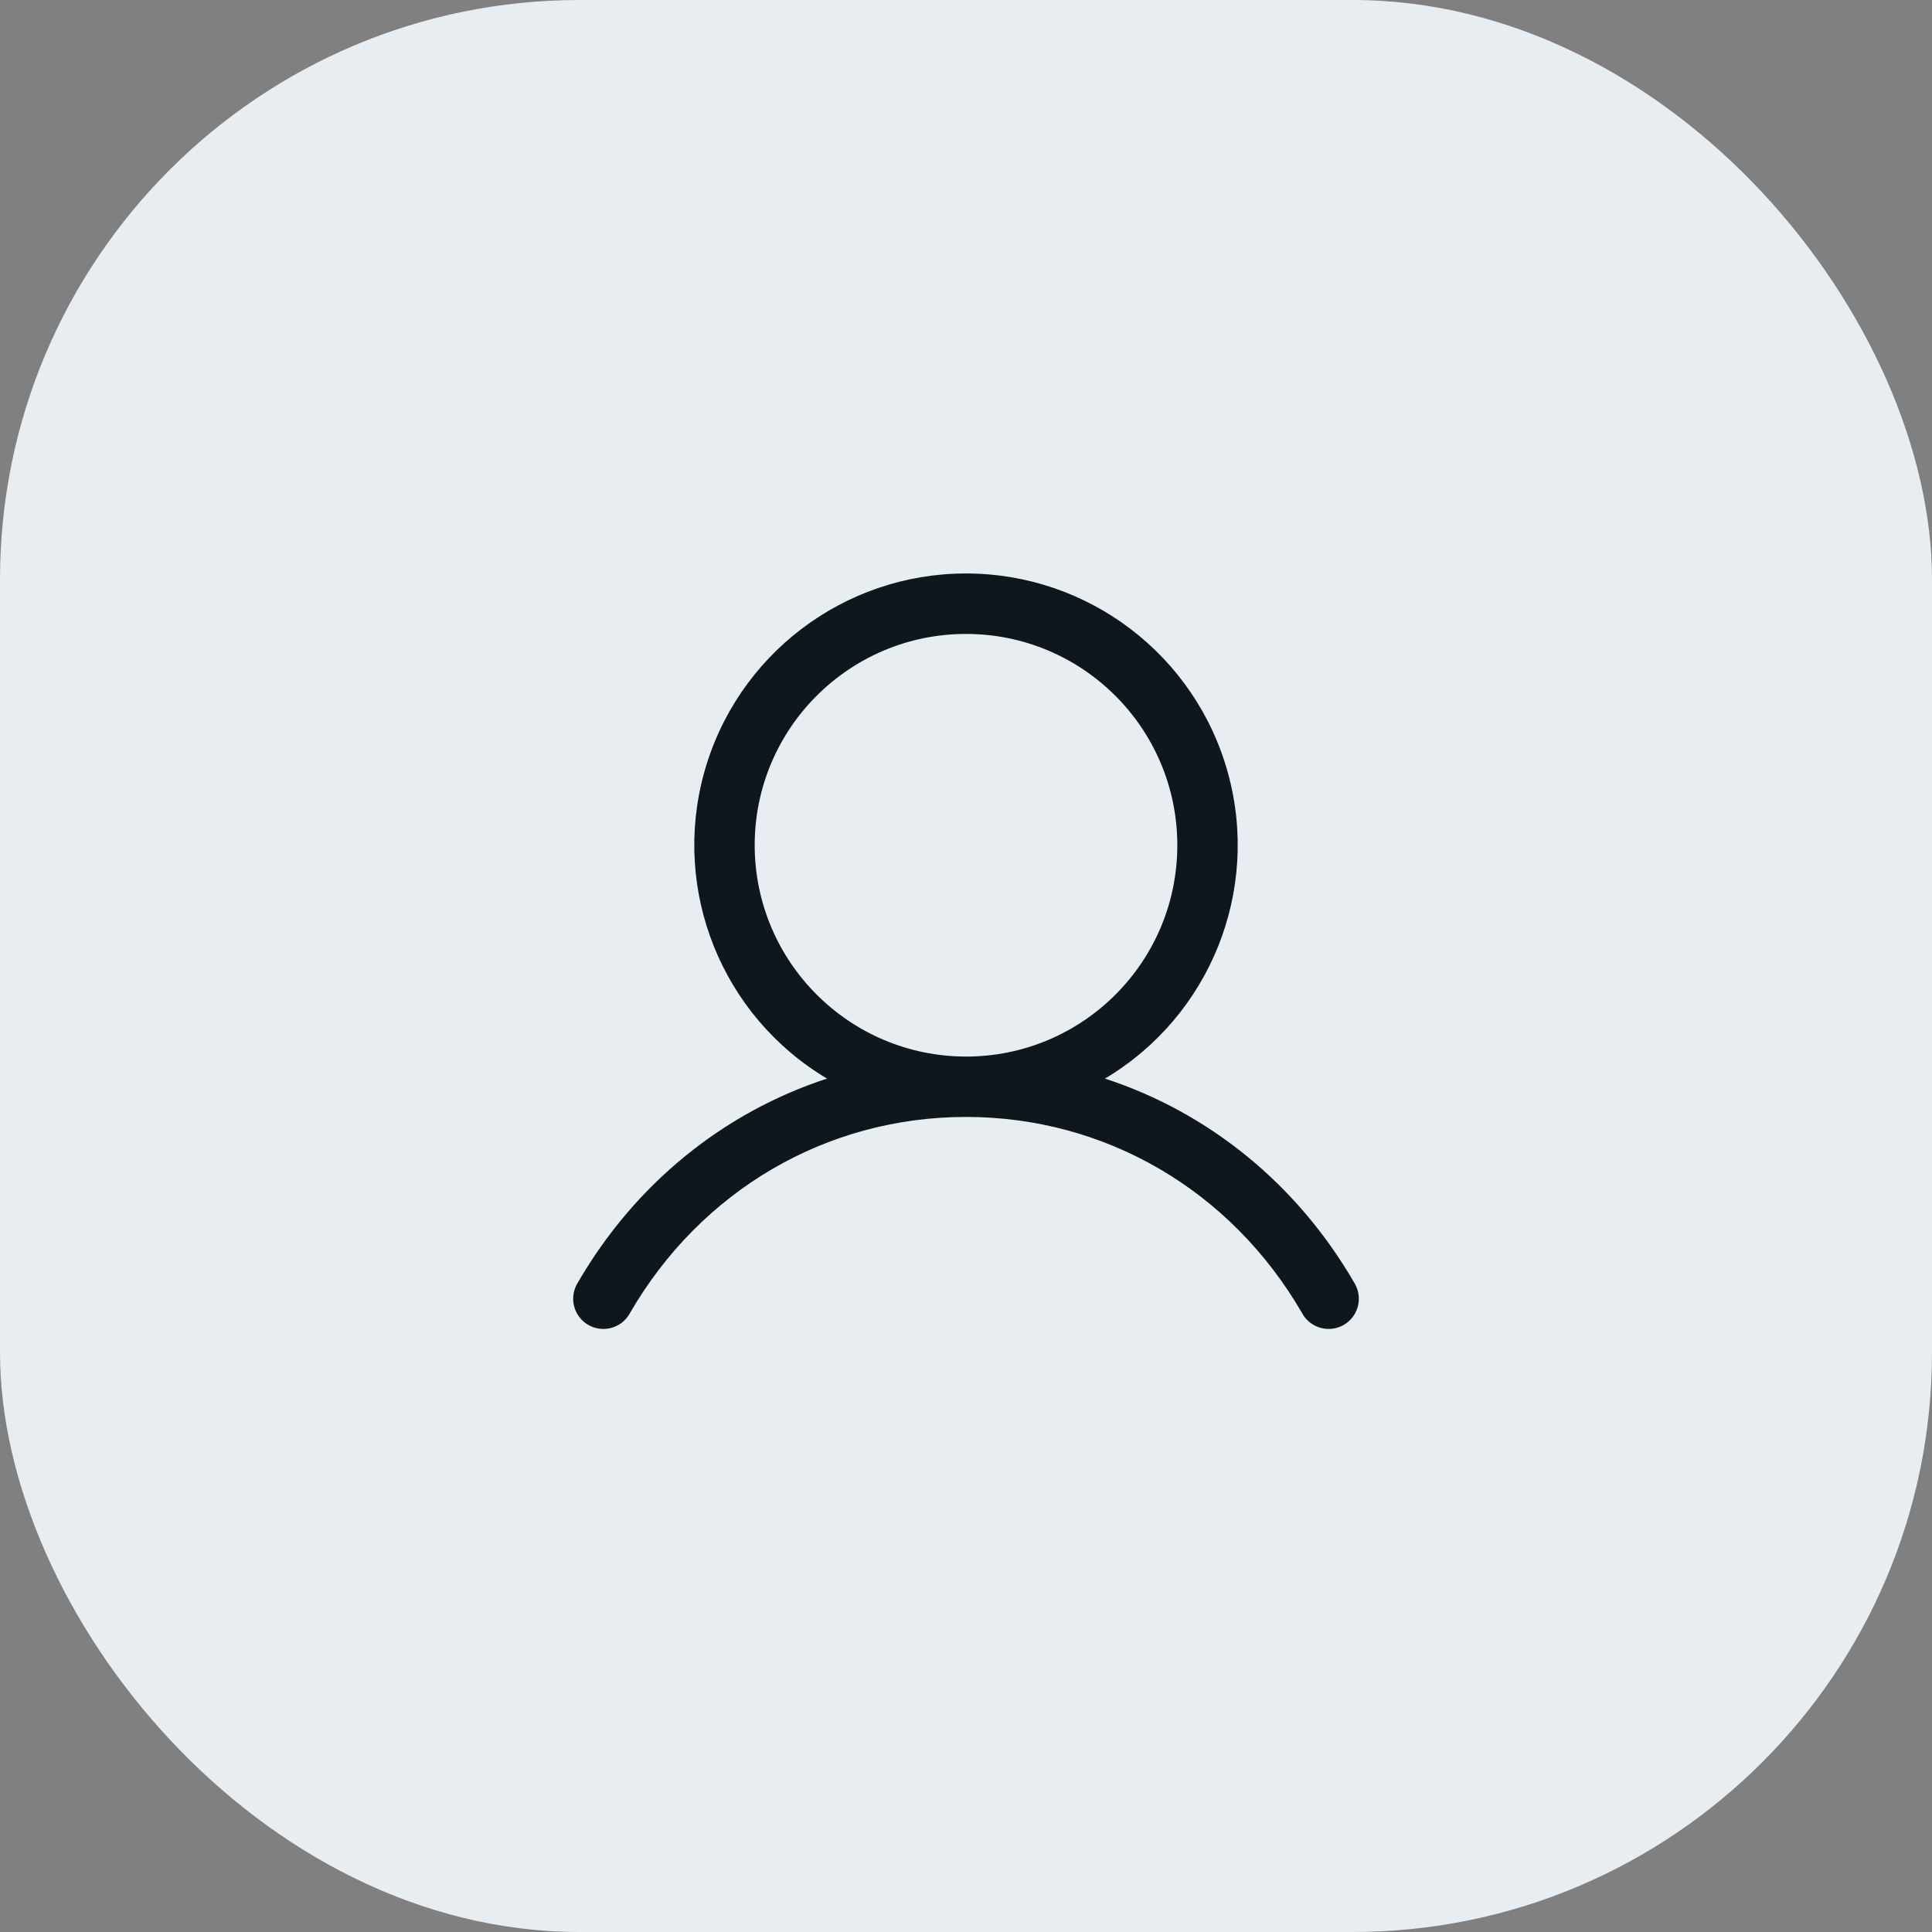 <svg width="40" height="40" viewBox="0 0 40 40" fill="none" xmlns="http://www.w3.org/2000/svg">
<rect x="0" y="0" width="40" height="40" fill="#808080" stroke="none"/>
<rect width="40" height="40" rx="12" fill="#E8EDF2"/>
<g clip-path="url(#clip0_1_23)">
<path fill-rule="evenodd" clip-rule="evenodd" d="M28.041 26.562C26.851 24.506 25.017 23.03 22.877 22.331C25.053 21.036 26.095 18.447 25.424 16.006C24.752 13.565 22.532 11.873 20 11.873C17.468 11.873 15.248 13.565 14.576 16.006C13.905 18.447 14.947 21.036 17.123 22.331C14.983 23.03 13.149 24.505 11.959 26.562C11.841 26.756 11.836 26.999 11.948 27.197C12.06 27.395 12.27 27.516 12.498 27.514C12.725 27.512 12.933 27.387 13.041 27.188C14.513 24.644 17.115 23.125 20 23.125C22.885 23.125 25.487 24.644 26.959 27.188C27.067 27.387 27.275 27.512 27.503 27.514C27.73 27.516 27.94 27.395 28.052 27.197C28.164 26.999 28.159 26.756 28.041 26.562ZM15.625 17.5C15.625 15.084 17.584 13.125 20 13.125C22.416 13.125 24.375 15.084 24.375 17.5C24.375 19.916 22.416 21.875 20 21.875C17.585 21.872 15.628 19.915 15.625 17.5Z" fill="#0D171C"/>
</g>
<defs>
<clipPath id="clip0_1_23">
<rect width="20" height="20" fill="white" transform="translate(10 10)"/>
</clipPath>
</defs>
</svg>
